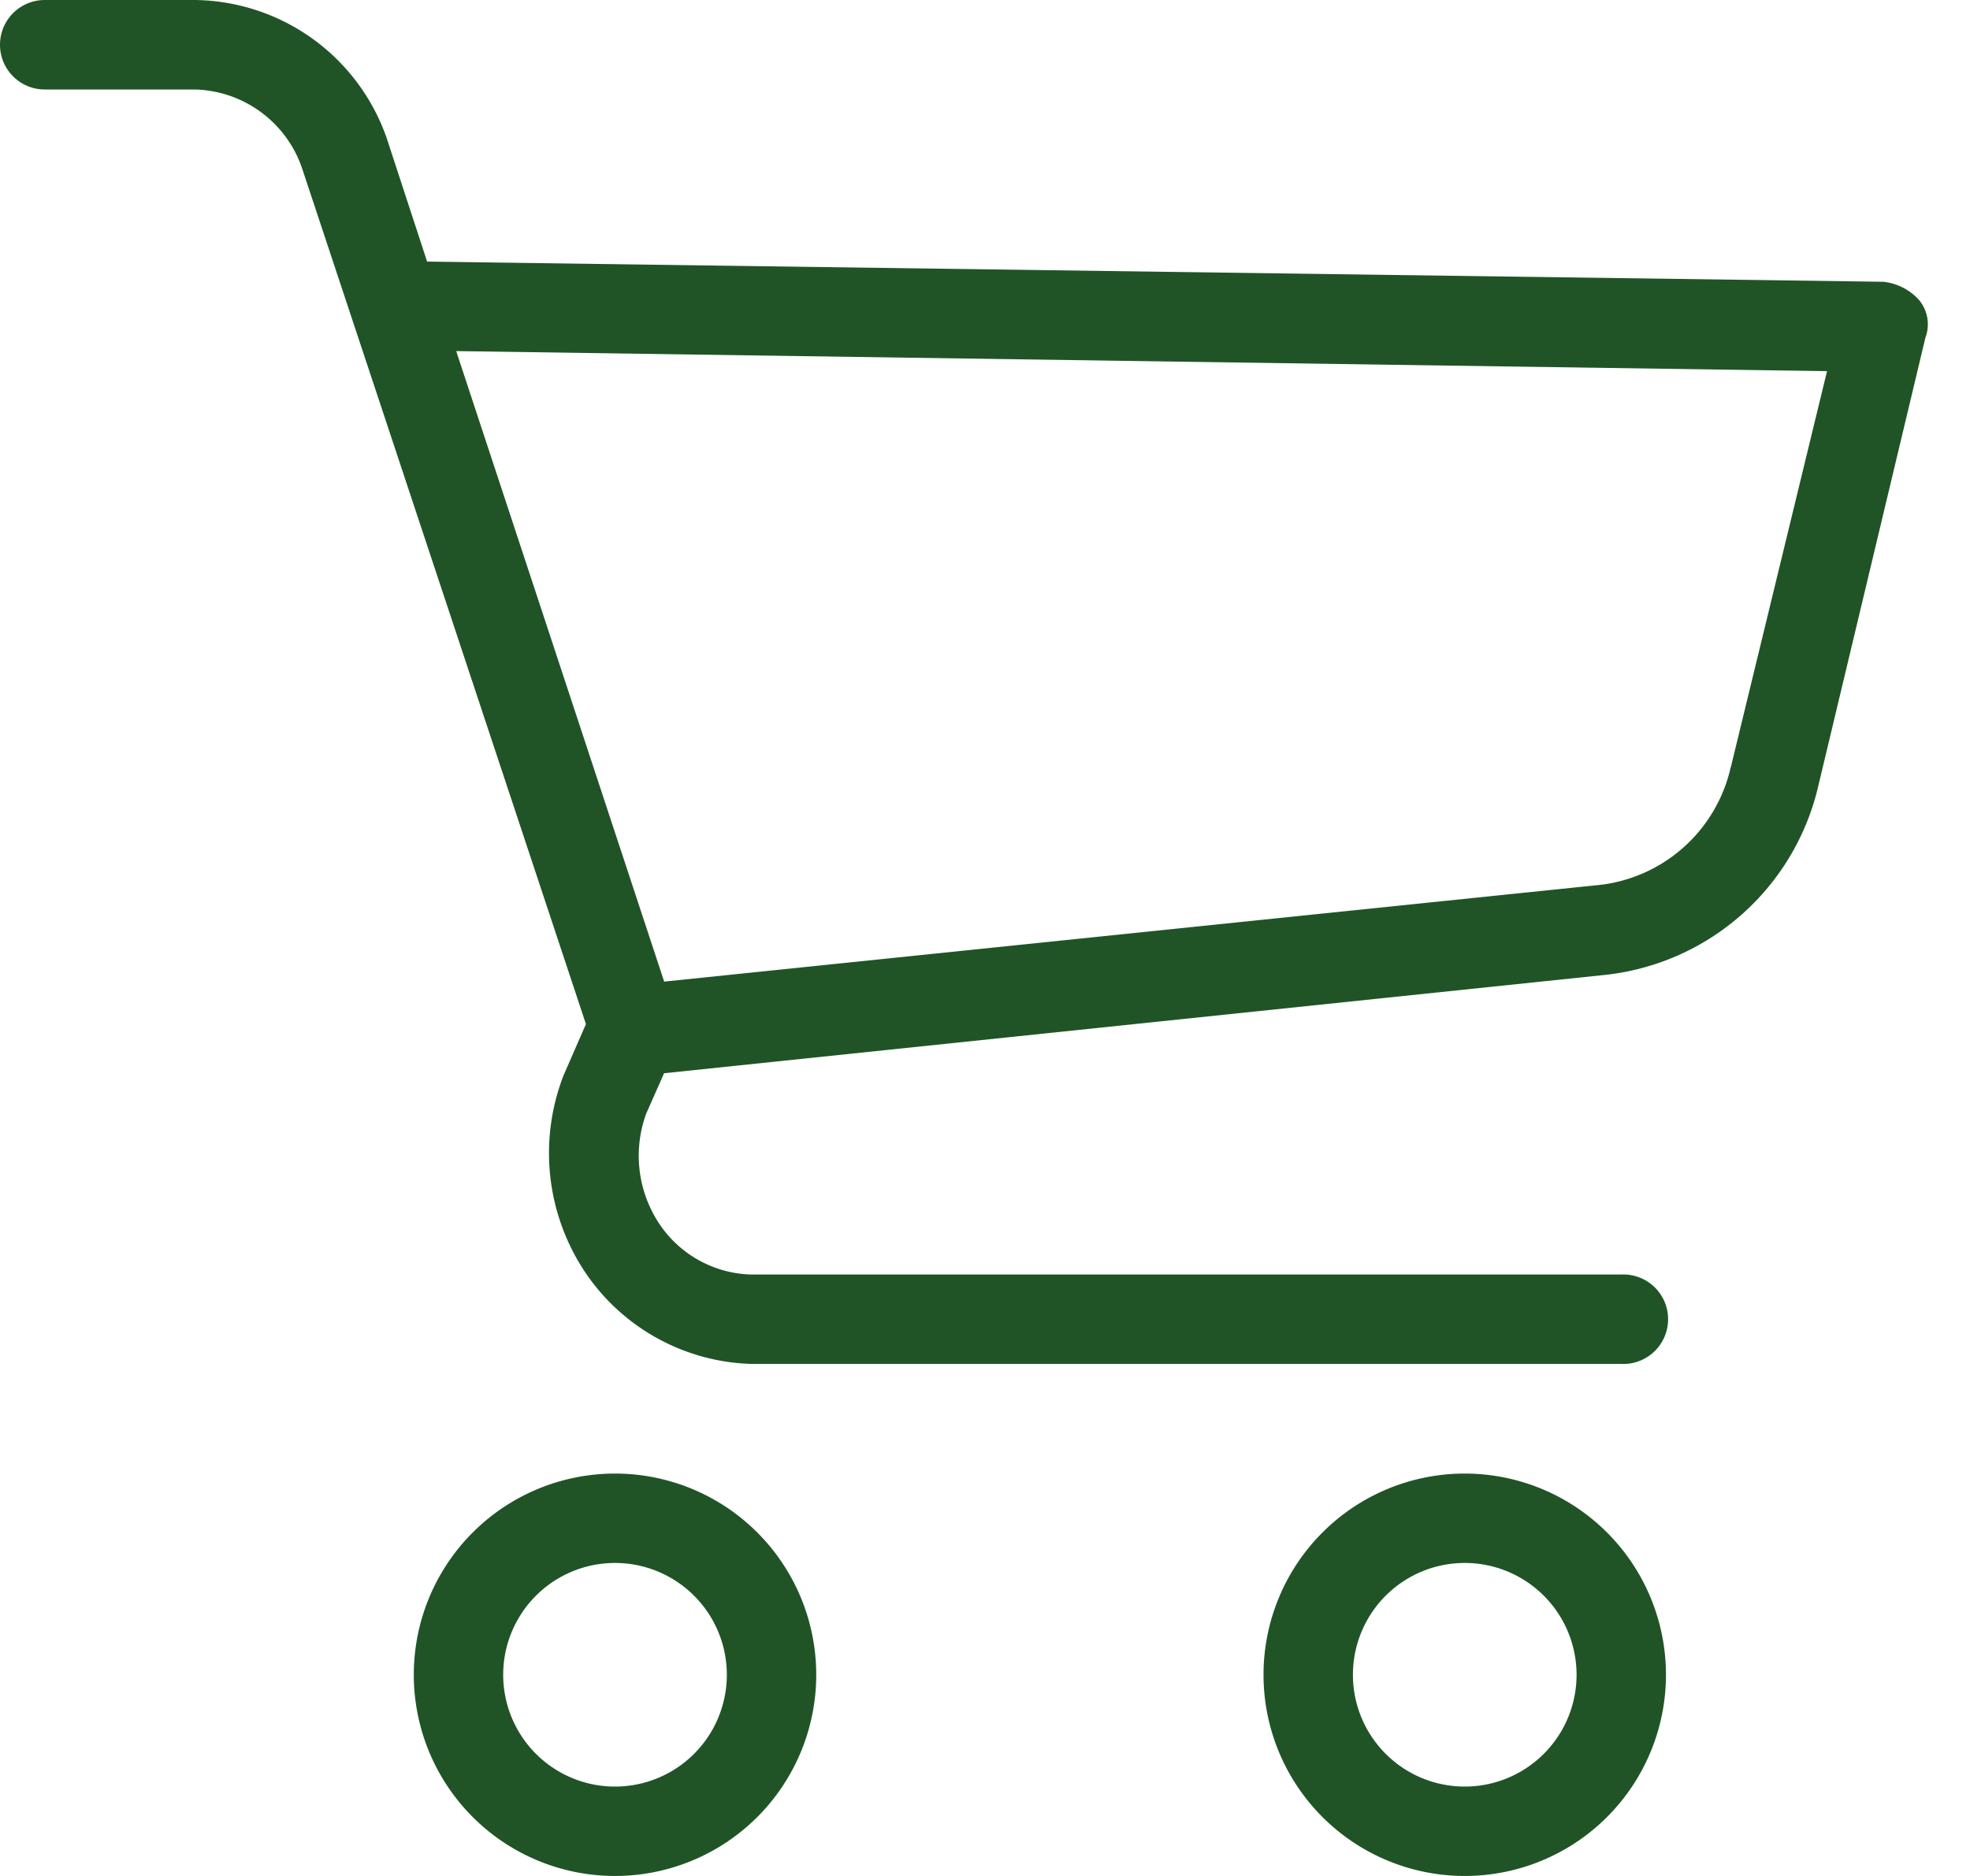 <svg width="21" height="20" fill="none" xmlns="http://www.w3.org/2000/svg"><path d="M6.556 15.71a2.145 2.145 0 100 4.29 2.145 2.145 0 000-4.29zm0 3.337a1.192 1.192 0 110-2.384 1.192 1.192 0 010 2.384zm9.058-3.337a2.145 2.145 0 100 4.29 2.145 2.145 0 000-4.29zm0 3.337a1.192 1.192 0 110-2.384 1.192 1.192 0 010 2.384zm4.839-15.853a.596.596 0 00-.381-.19L4.553 2.789l-.429-1.311A2.193 2.193 0 002.074 0H.477a.477.477 0 100 .954h1.597a1.24 1.24 0 011.144.834l3.028 9.13-.239.548a2.288 2.288 0 00.215 2.074c.396.606 1.064.98 1.788 1.001h9.273a.477.477 0 100-.953H8.01a1.216 1.216 0 01-1.002-.572 1.31 1.31 0 01-.119-1.145l.19-.429 10.037-1.049a2.622 2.622 0 002.264-2.002l1.145-4.792a.405.405 0 00-.072-.405zM18.45 8.176a1.621 1.621 0 01-1.454 1.264L7.08 10.465 4.863 3.743l14.613.214-1.025 4.22z" fill="#205426"/></svg>